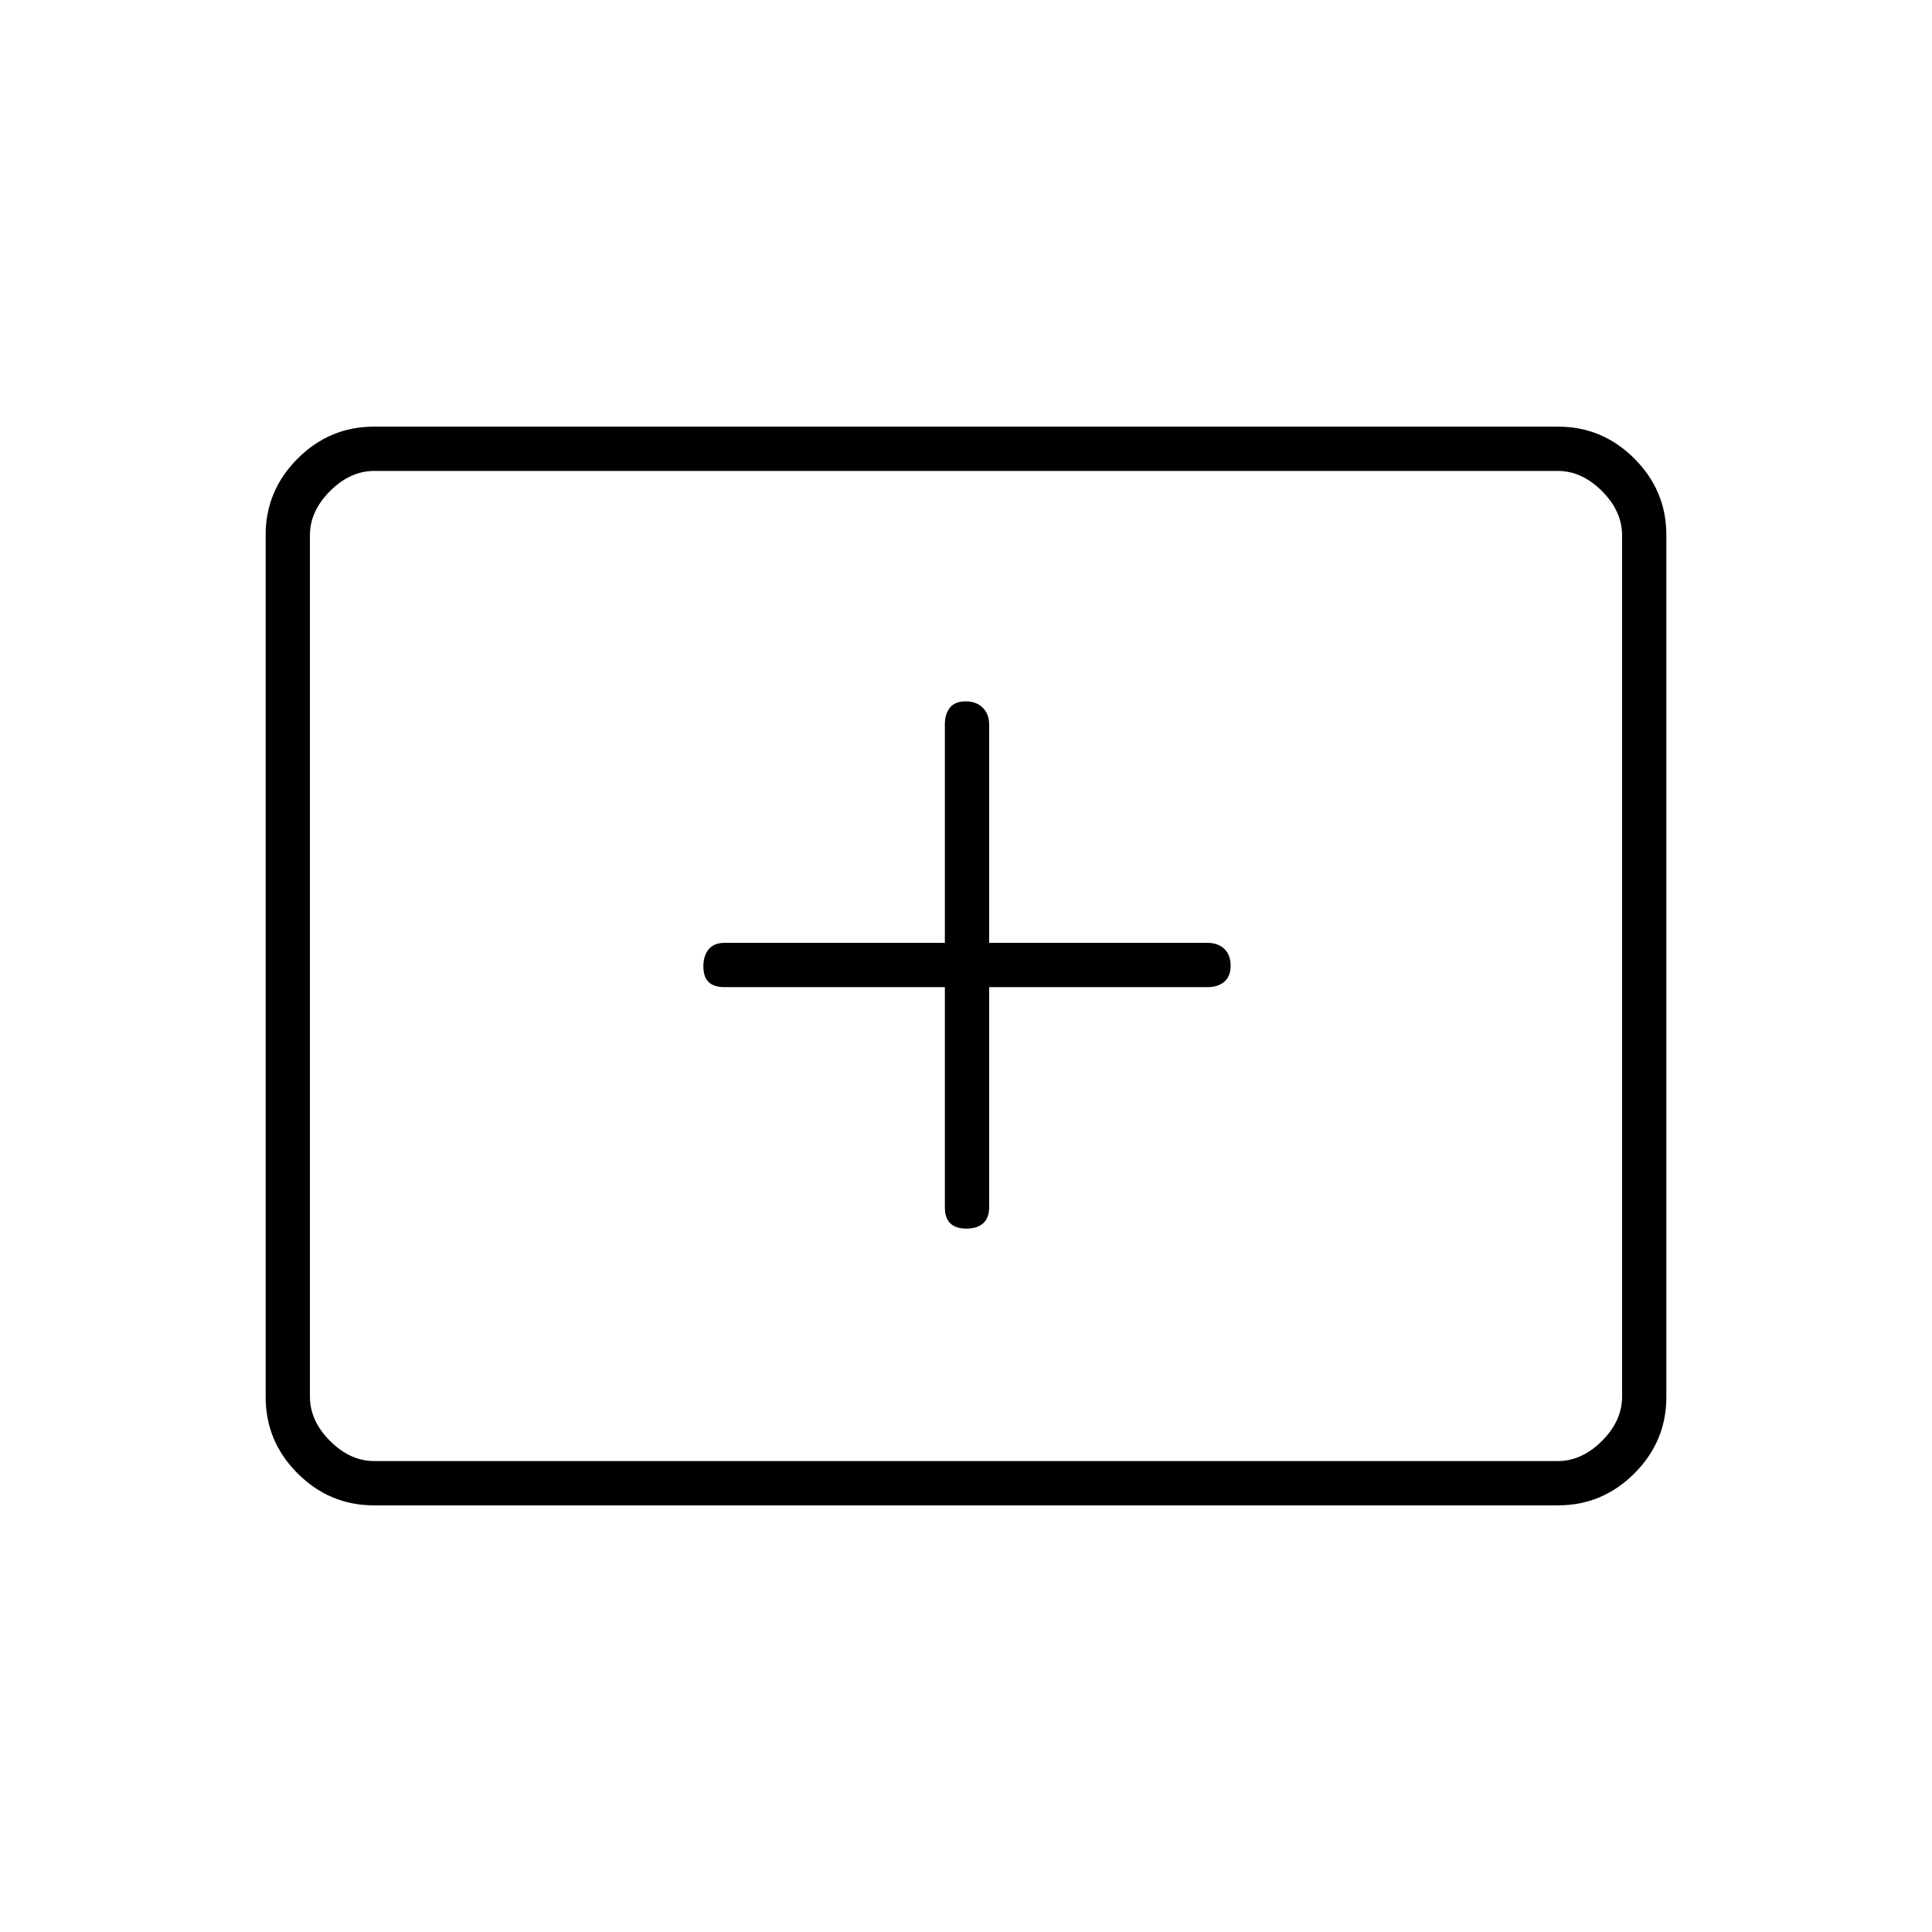 <svg xmlns="http://www.w3.org/2000/svg" height="48" viewBox="0 -960 960 960" width="48"><path d="M185.78-212q-22.02 0-37.9-15.88Q132-243.76 132-265.8v-428.4q0-22.04 15.88-37.92Q163.76-748 185.78-748h588.44q22.02 0 37.9 15.88Q828-716.24 828-694.2v428.4q0 22.04-15.88 37.92Q796.24-212 774.22-212H185.78Zm.22-22h588q12 0 22-10t10-22v-428q0-12-10-22t-22-10H186q-12 0-22 10t-10 22v428q0 12 10 22t22 10Zm-32 0v-492 492Zm315.5-235.5V-360q0 5.23 2.69 7.86 2.7 2.64 8 2.64 5.31 0 8.31-2.64 3-2.63 3-7.86v-109.5H600q5.22 0 8.36-2.69 3.14-2.7 3.14-8 0-5.31-3.14-8.31-3.14-3-8.36-3H491.5V-600q0-5.22-3.19-8.36-3.2-3.14-8.5-3.14-5.31 0-7.81 3.14t-2.5 8.36v108.5H360q-5.23 0-7.86 3.19-2.64 3.2-2.64 8.5 0 5.31 2.64 7.81 2.63 2.5 7.86 2.5h109.5Z"/></svg>
